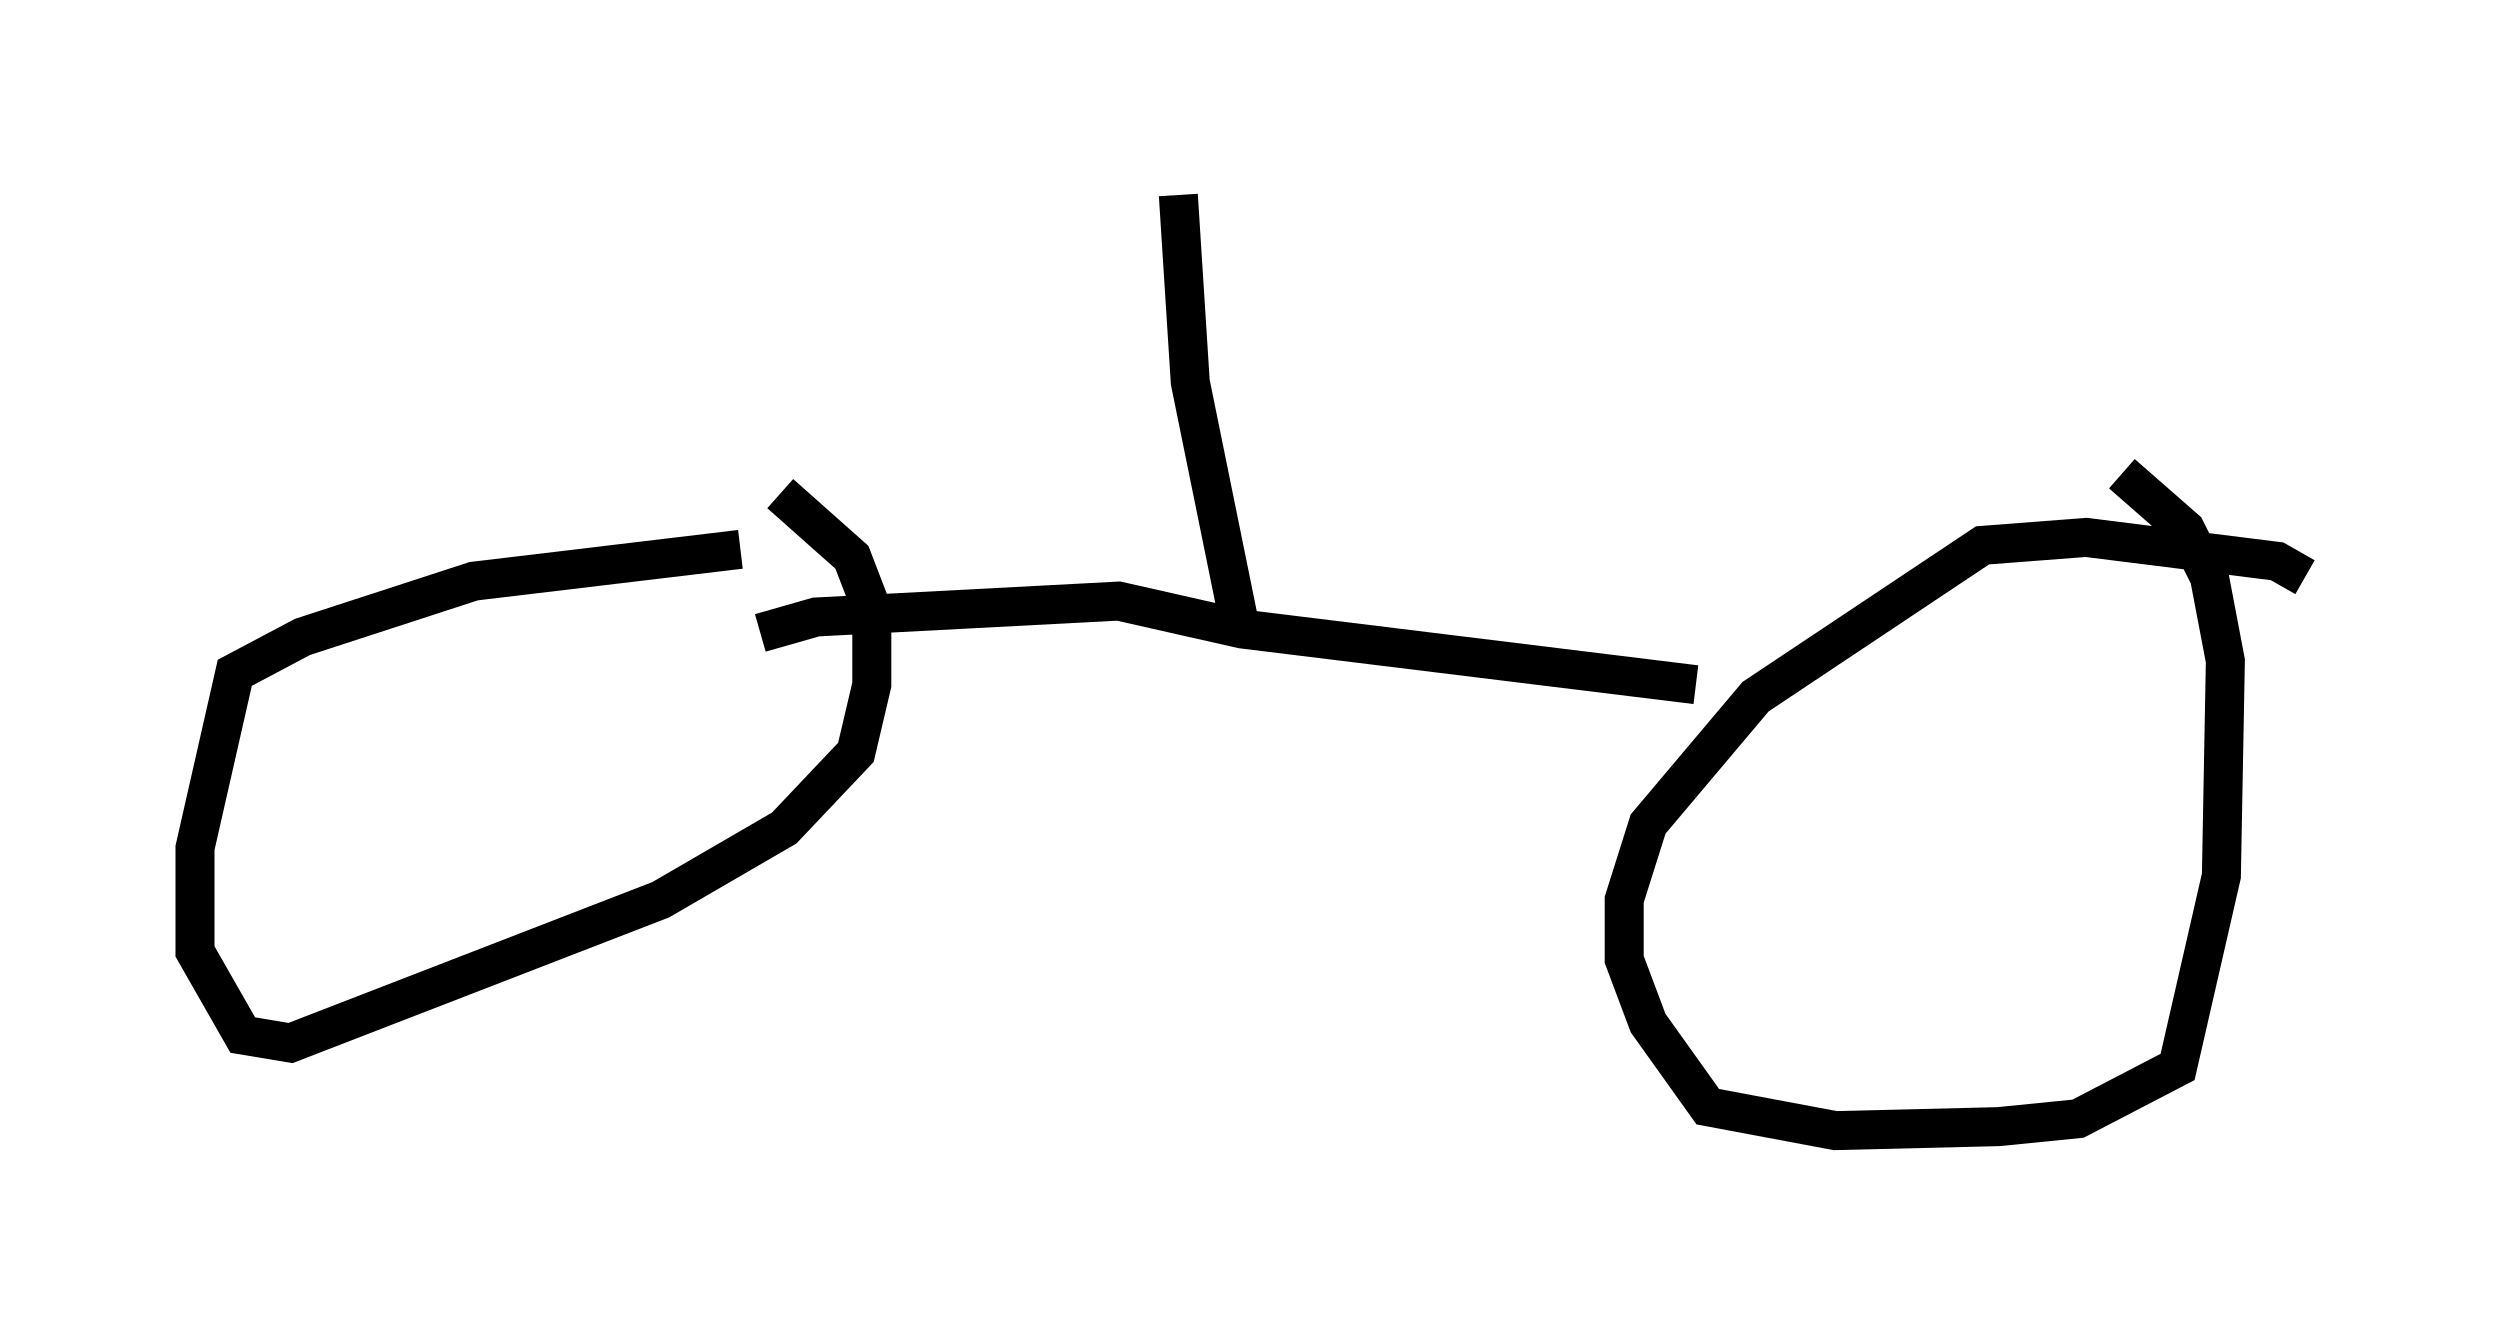 <?xml version="1.0" encoding="utf-8" ?>
<svg baseProfile="full" height="33.99" version="1.1" width="64.105" xmlns="http://www.w3.org/2000/svg" xmlns:ev="http://www.w3.org/2001/xml-events" xmlns:xlink="http://www.w3.org/1999/xlink"><defs /><rect fill="white" height="33.99" width="64.105" x="0" y="0" /><path d="M20.313, 14.188 m-1.327, -0.102 l-6.84, 0.817 -4.39, 1.429 l-1.735, 0.919 -1.021, 4.492 l0.0, 2.654 1.225, 2.144 l1.225, 0.204 9.494, -3.675 l3.165, -1.838 1.838, -1.94 l0.408, -1.735 0.0, -1.94 l-0.51, -1.327 -1.838, -1.633 m39.098, 2.144 l-0.715, -0.408 -4.9, -0.613 l-2.654, 0.204 -5.819, 3.879 l-2.756, 3.267 -0.613, 1.94 l0.0, 1.531 0.613, 1.633 l1.531, 2.144 3.267, 0.613 l4.185, -0.102 2.042, -0.204 l2.552, -1.327 1.123, -4.9 l0.102, -5.513 -0.408, -2.144 l-0.613, -1.225 -1.633, -1.429 m-10.923, 5.41 l-11.638, -1.429 -3.165, -0.715 l-7.758, 0.408 -1.429, 0.408 m12.25, -0.408 l-1.225, -6.023 -0.306, -4.798 " fill="none" stroke="black" stroke-width="1" /></svg>
